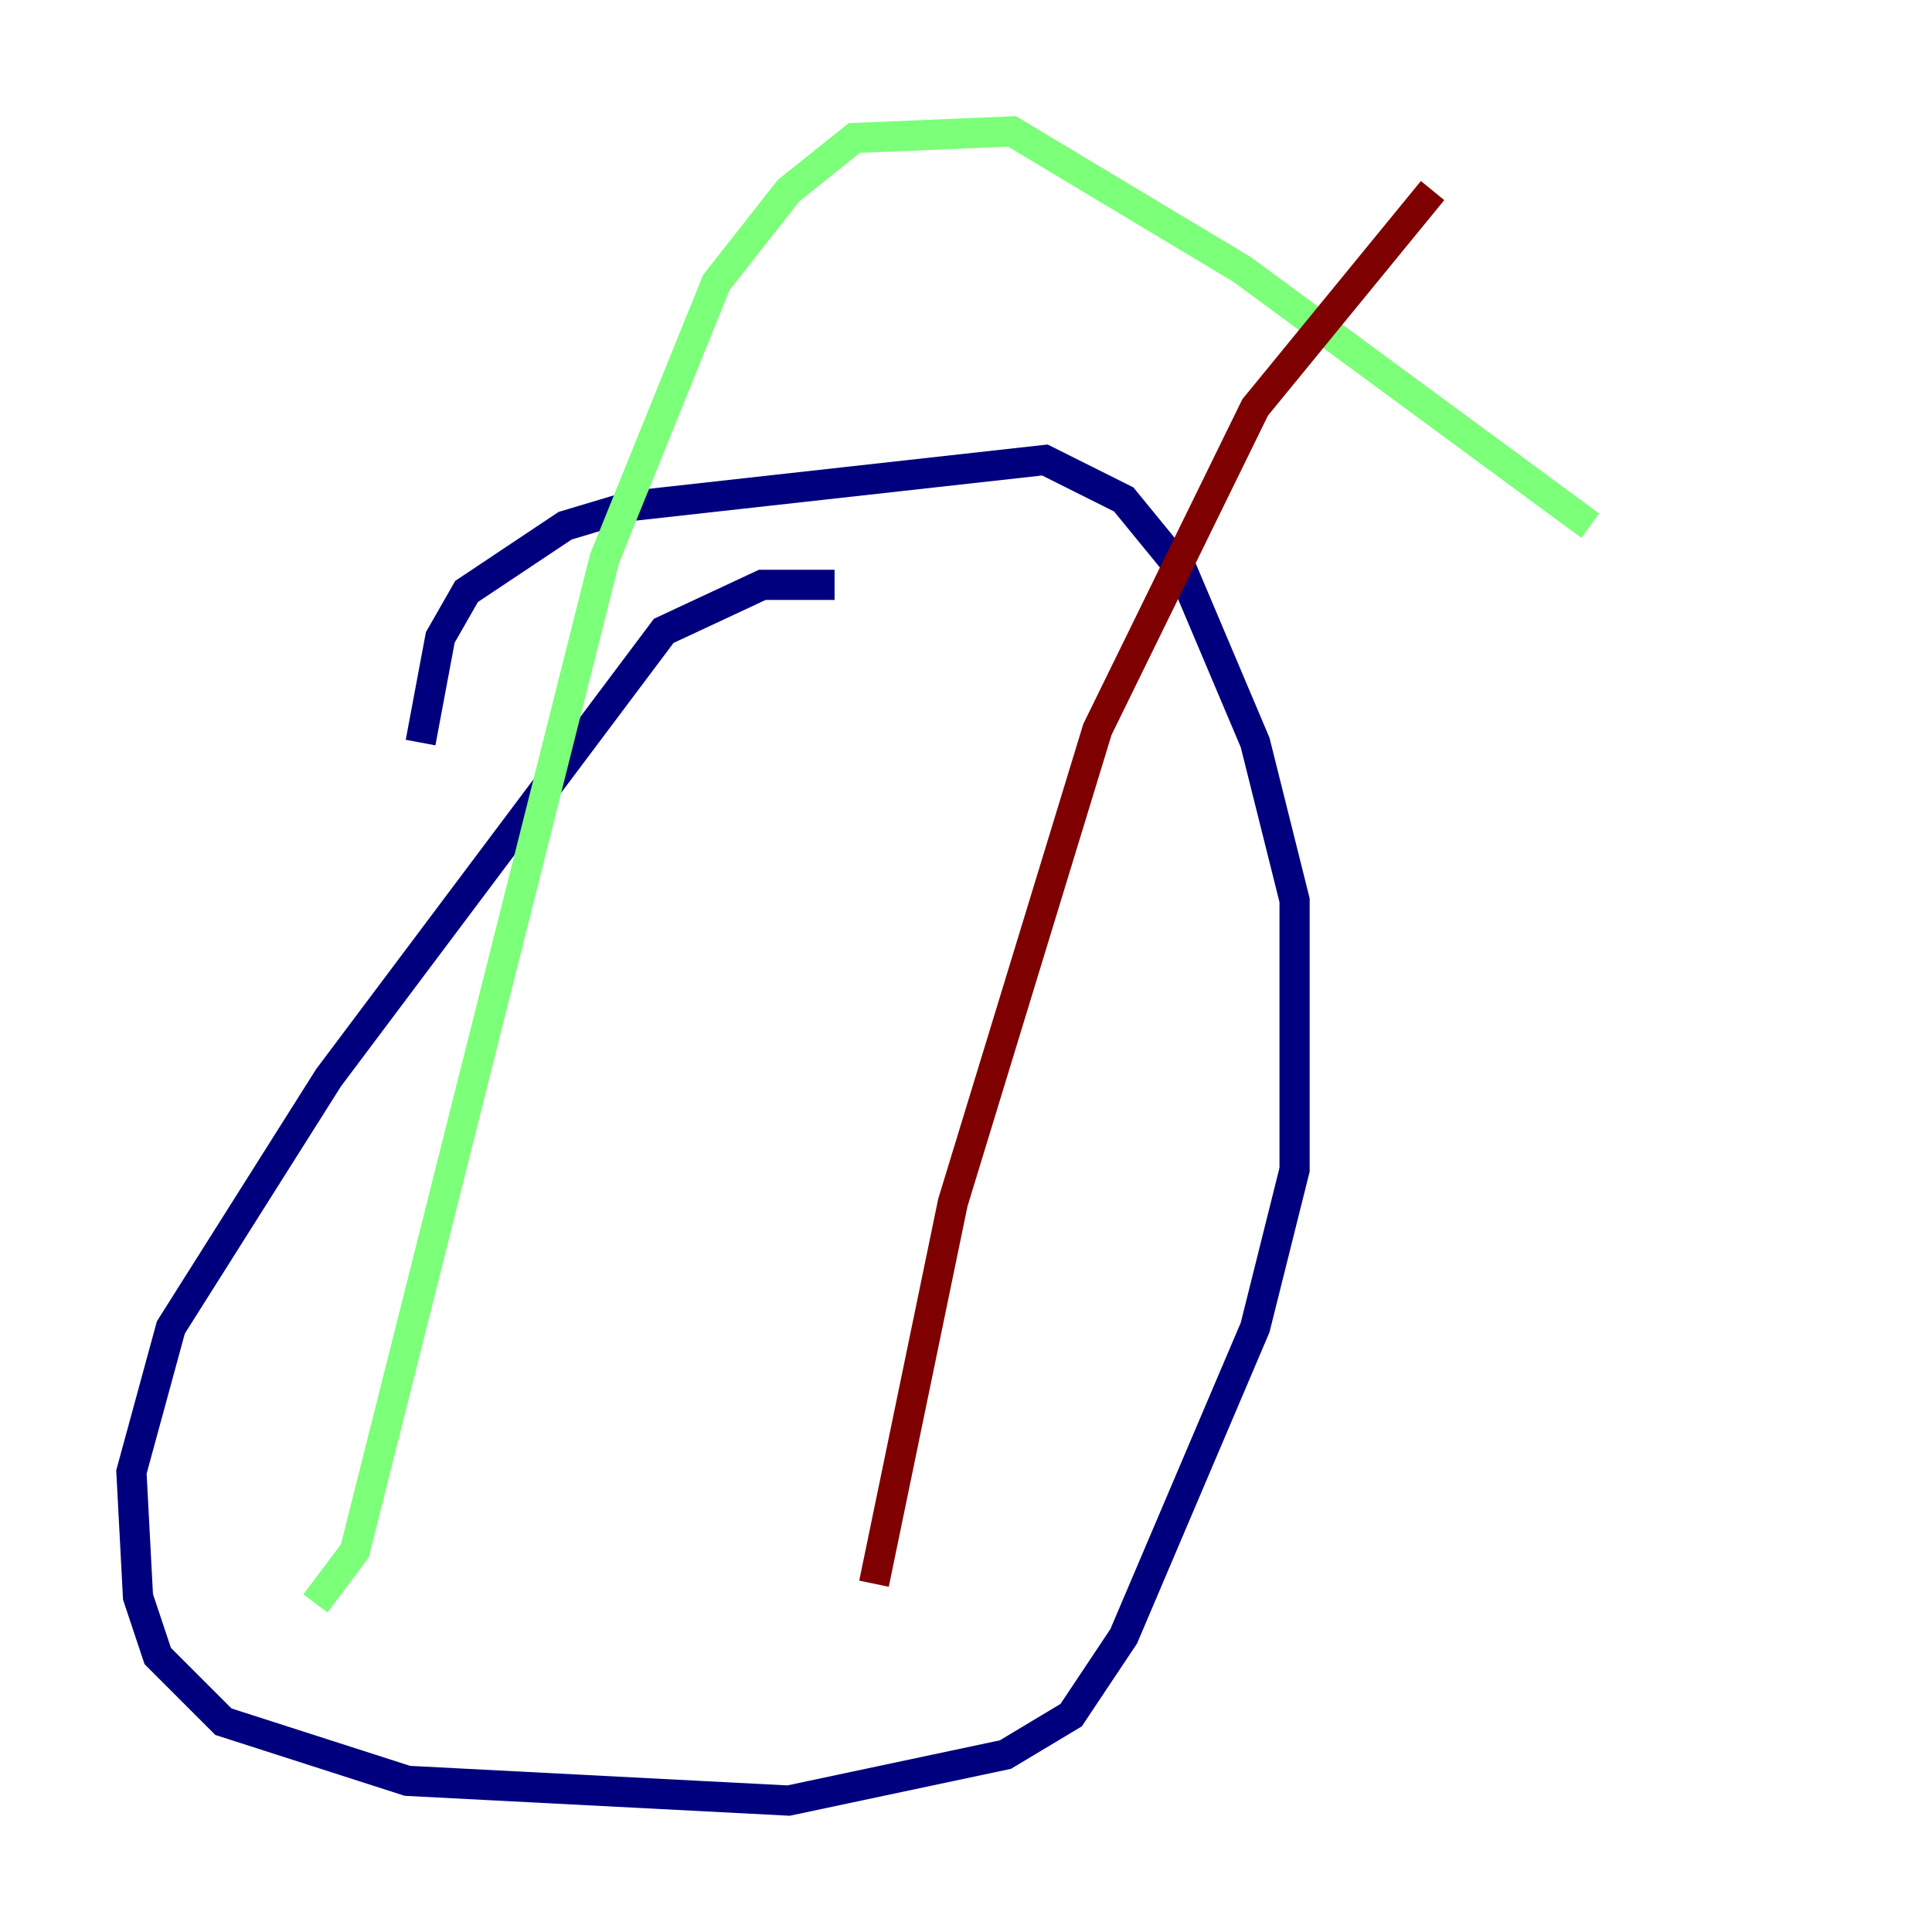 <?xml version="1.0" encoding="utf-8" ?>
<svg baseProfile="tiny" height="128" version="1.2" viewBox="0,0,128,128" width="128" xmlns="http://www.w3.org/2000/svg" xmlns:ev="http://www.w3.org/2001/xml-events" xmlns:xlink="http://www.w3.org/1999/xlink"><defs /><polyline fill="none" points="55.292,38.748 50.503,38.748 43.973,41.796 21.769,71.401 11.32,87.946 8.707,97.524 9.143,105.796 10.449,109.714 14.803,114.068 26.993,117.986 52.245,119.293 66.612,116.245 70.966,113.633 74.449,108.408 83.156,87.946 85.769,77.497 85.769,59.646 83.156,49.197 78.367,37.878 74.449,33.088 69.225,30.476 41.796,33.524 37.442,34.83 30.912,39.184 29.17,42.231 27.864,49.197" stroke="#00007f" stroke-width="2" /><polyline fill="none" points="20.898,106.231 23.51,102.748 40.054,37.007 47.456,18.721 52.245,12.626 56.599,9.143 67.048,8.707 82.286,17.85 105.361,34.83" stroke="#7cff79" stroke-width="2" /><polyline fill="none" points="57.905,104.925 63.129,79.674 72.707,48.327 83.156,26.993 94.912,12.626" stroke="#7f0000" stroke-width="2" /></svg>